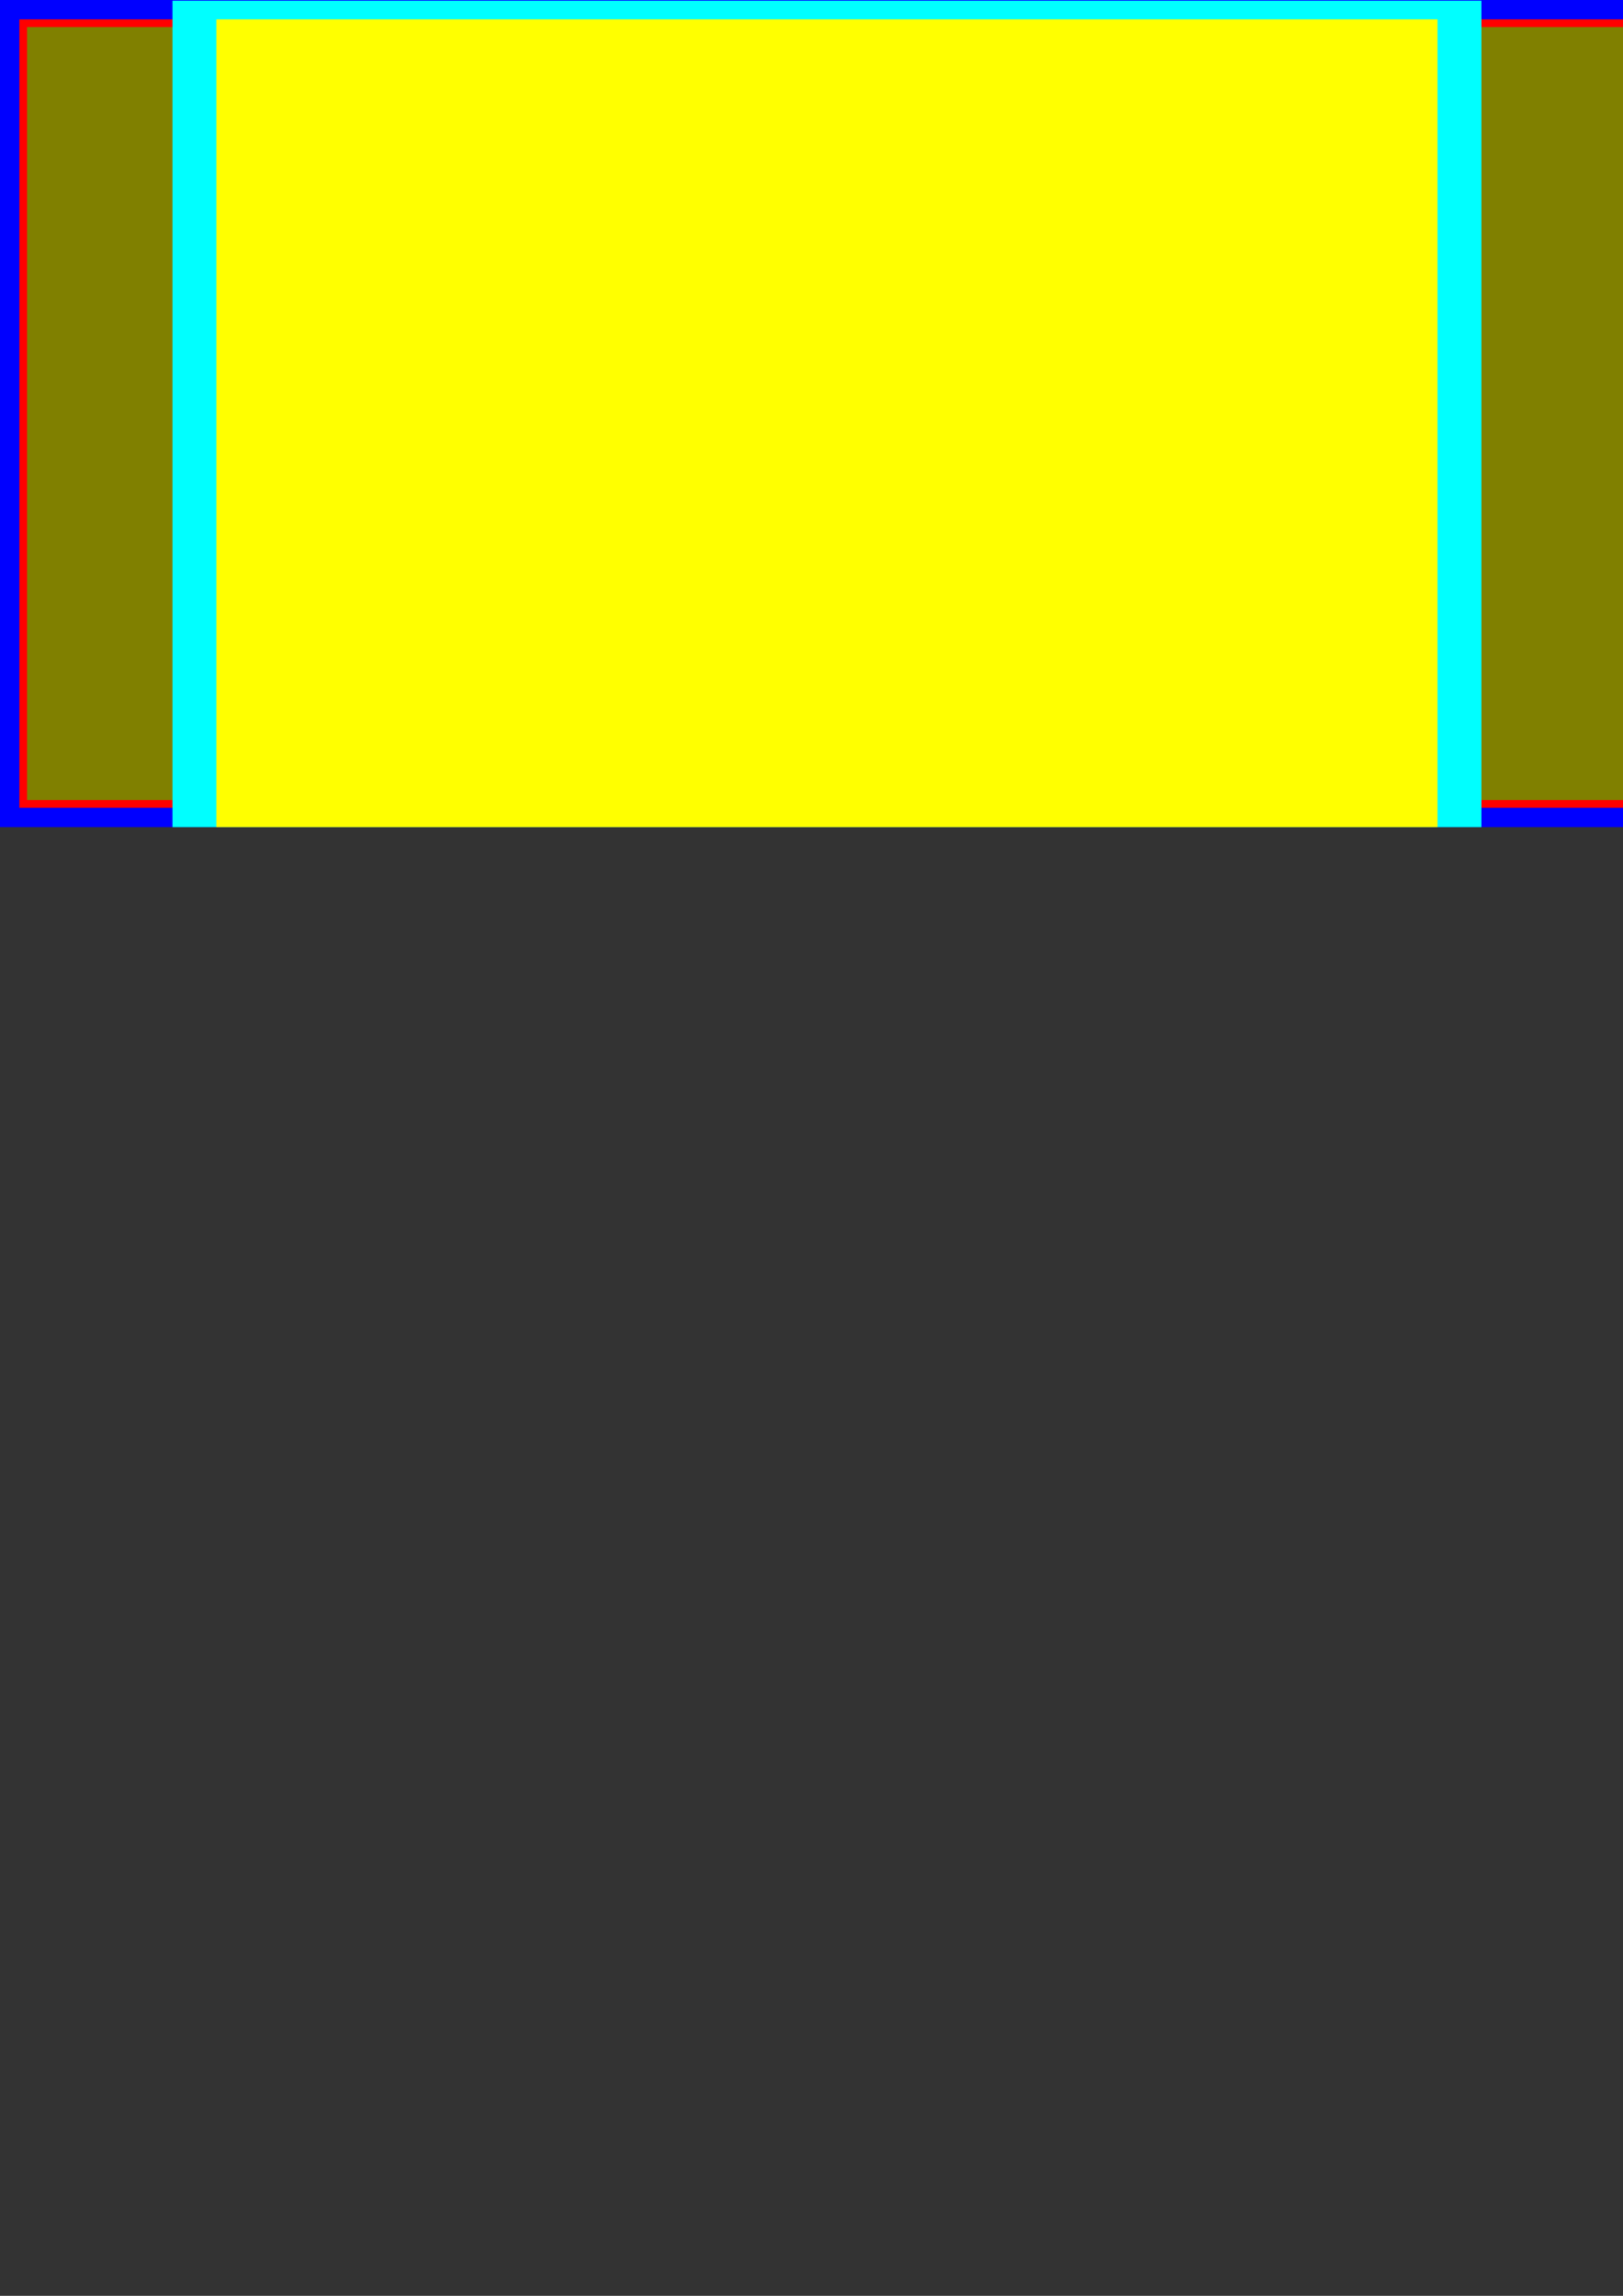 <?xml version="1.0" encoding="UTF-8" standalone="no"?>
<svg
   xmlns:dc="http://purl.org/dc/elements/1.1/"
   xmlns:cc="http://creativecommons.org/ns#"
   xmlns:rdf="http://www.w3.org/1999/02/22-rdf-syntax-ns#"
   xmlns:svg="http://www.w3.org/2000/svg"
   xmlns="http://www.w3.org/2000/svg"
   xmlns:sodipodi="http://sodipodi.sourceforge.net/DTD/sodipodi-0.dtd"
   xmlns:inkscape="http://www.inkscape.org/namespaces/inkscape"
   width="210mm"
   height="297mm"
   viewBox="0 0 210 297"
   version="1.1"
   id="svg8"
   inkscape:version="1.0.2-2 (e86c870879, 2021-01-15)"
   sodipodi:docname="Zeichnung5.svg">
  <rect x="0" y="0" width="210" height="297" fill="#333333" stroke="none"/>
  <defs
     id="defs2" />
  <sodipodi:namedview
     id="base"
     pagecolor="#ffffff"
     bordercolor="#666666"
     borderopacity="1.0"
     inkscape:pageopacity="0.0"
     inkscape:pageshadow="2"
     inkscape:zoom="0.9899495"
     inkscape:cx="173.0904"
     inkscape:cy="277.71222"
     inkscape:document-units="mm"
     inkscape:current-layer="layer1"
     inkscape:document-rotation="0"
     showgrid="false"
     inkscape:window-width="2560"
     inkscape:window-height="1377"
     inkscape:window-x="-8"
     inkscape:window-y="32"
     inkscape:window-maximized="1"
     showguides="false" />
  <g
     inkscape:label="Ebene 1"
     inkscape:groupmode="layer"
     id="layer1">
    <g
       id="g446"
       transform="translate(-211.5,104.5)">
      <rect
         style="fill:#0000ff;stroke-width:0.379"
         id="rect223"
         width="214"
         height="107"
         x="211.5"
         y="-104.5" />
      <g
         id="g19-1"
         transform="translate(444.921,26.289)">
        <rect
           style="fill:#ff0000;fill-rule:evenodd;stroke-width:0.265"
           id="rect12-9"
           width="102"
           height="102"
           x="-230.921"
           y="-128.289" />
        <rect
           style="fill:#808000;stroke-width:0.265"
           id="rect14-6"
           width="100"
           height="100"
           x="-229.921"
           y="-127.289" />
      </g>
      <g
         id="g19-1-1"
         transform="translate(551.921,26.289)">
        <rect
           style="fill:#ff0000;fill-rule:evenodd;stroke-width:0.265"
           id="rect12-9-5"
           width="102"
           height="102"
           x="-230.921"
           y="-128.289" />
        <rect
           style="fill:#808000;stroke-width:0.265"
           id="rect14-6-4"
           width="100"
           height="100"
           x="-229.921"
           y="-127.289" />
      </g>
    </g>
    <rect
       style="fill:#00ffff;stroke-width:0.382"
       id="rect448"
       width="169.363"
       height="106.905"
       x="22.319"
       y="0.095" />
    <rect
       style="fill:#ffff00;stroke-width:0.322"
       id="rect223-9-1"
       width="158"
       height="104.5"
       x="28"
       y="2.5" />
  </g>
</svg>
